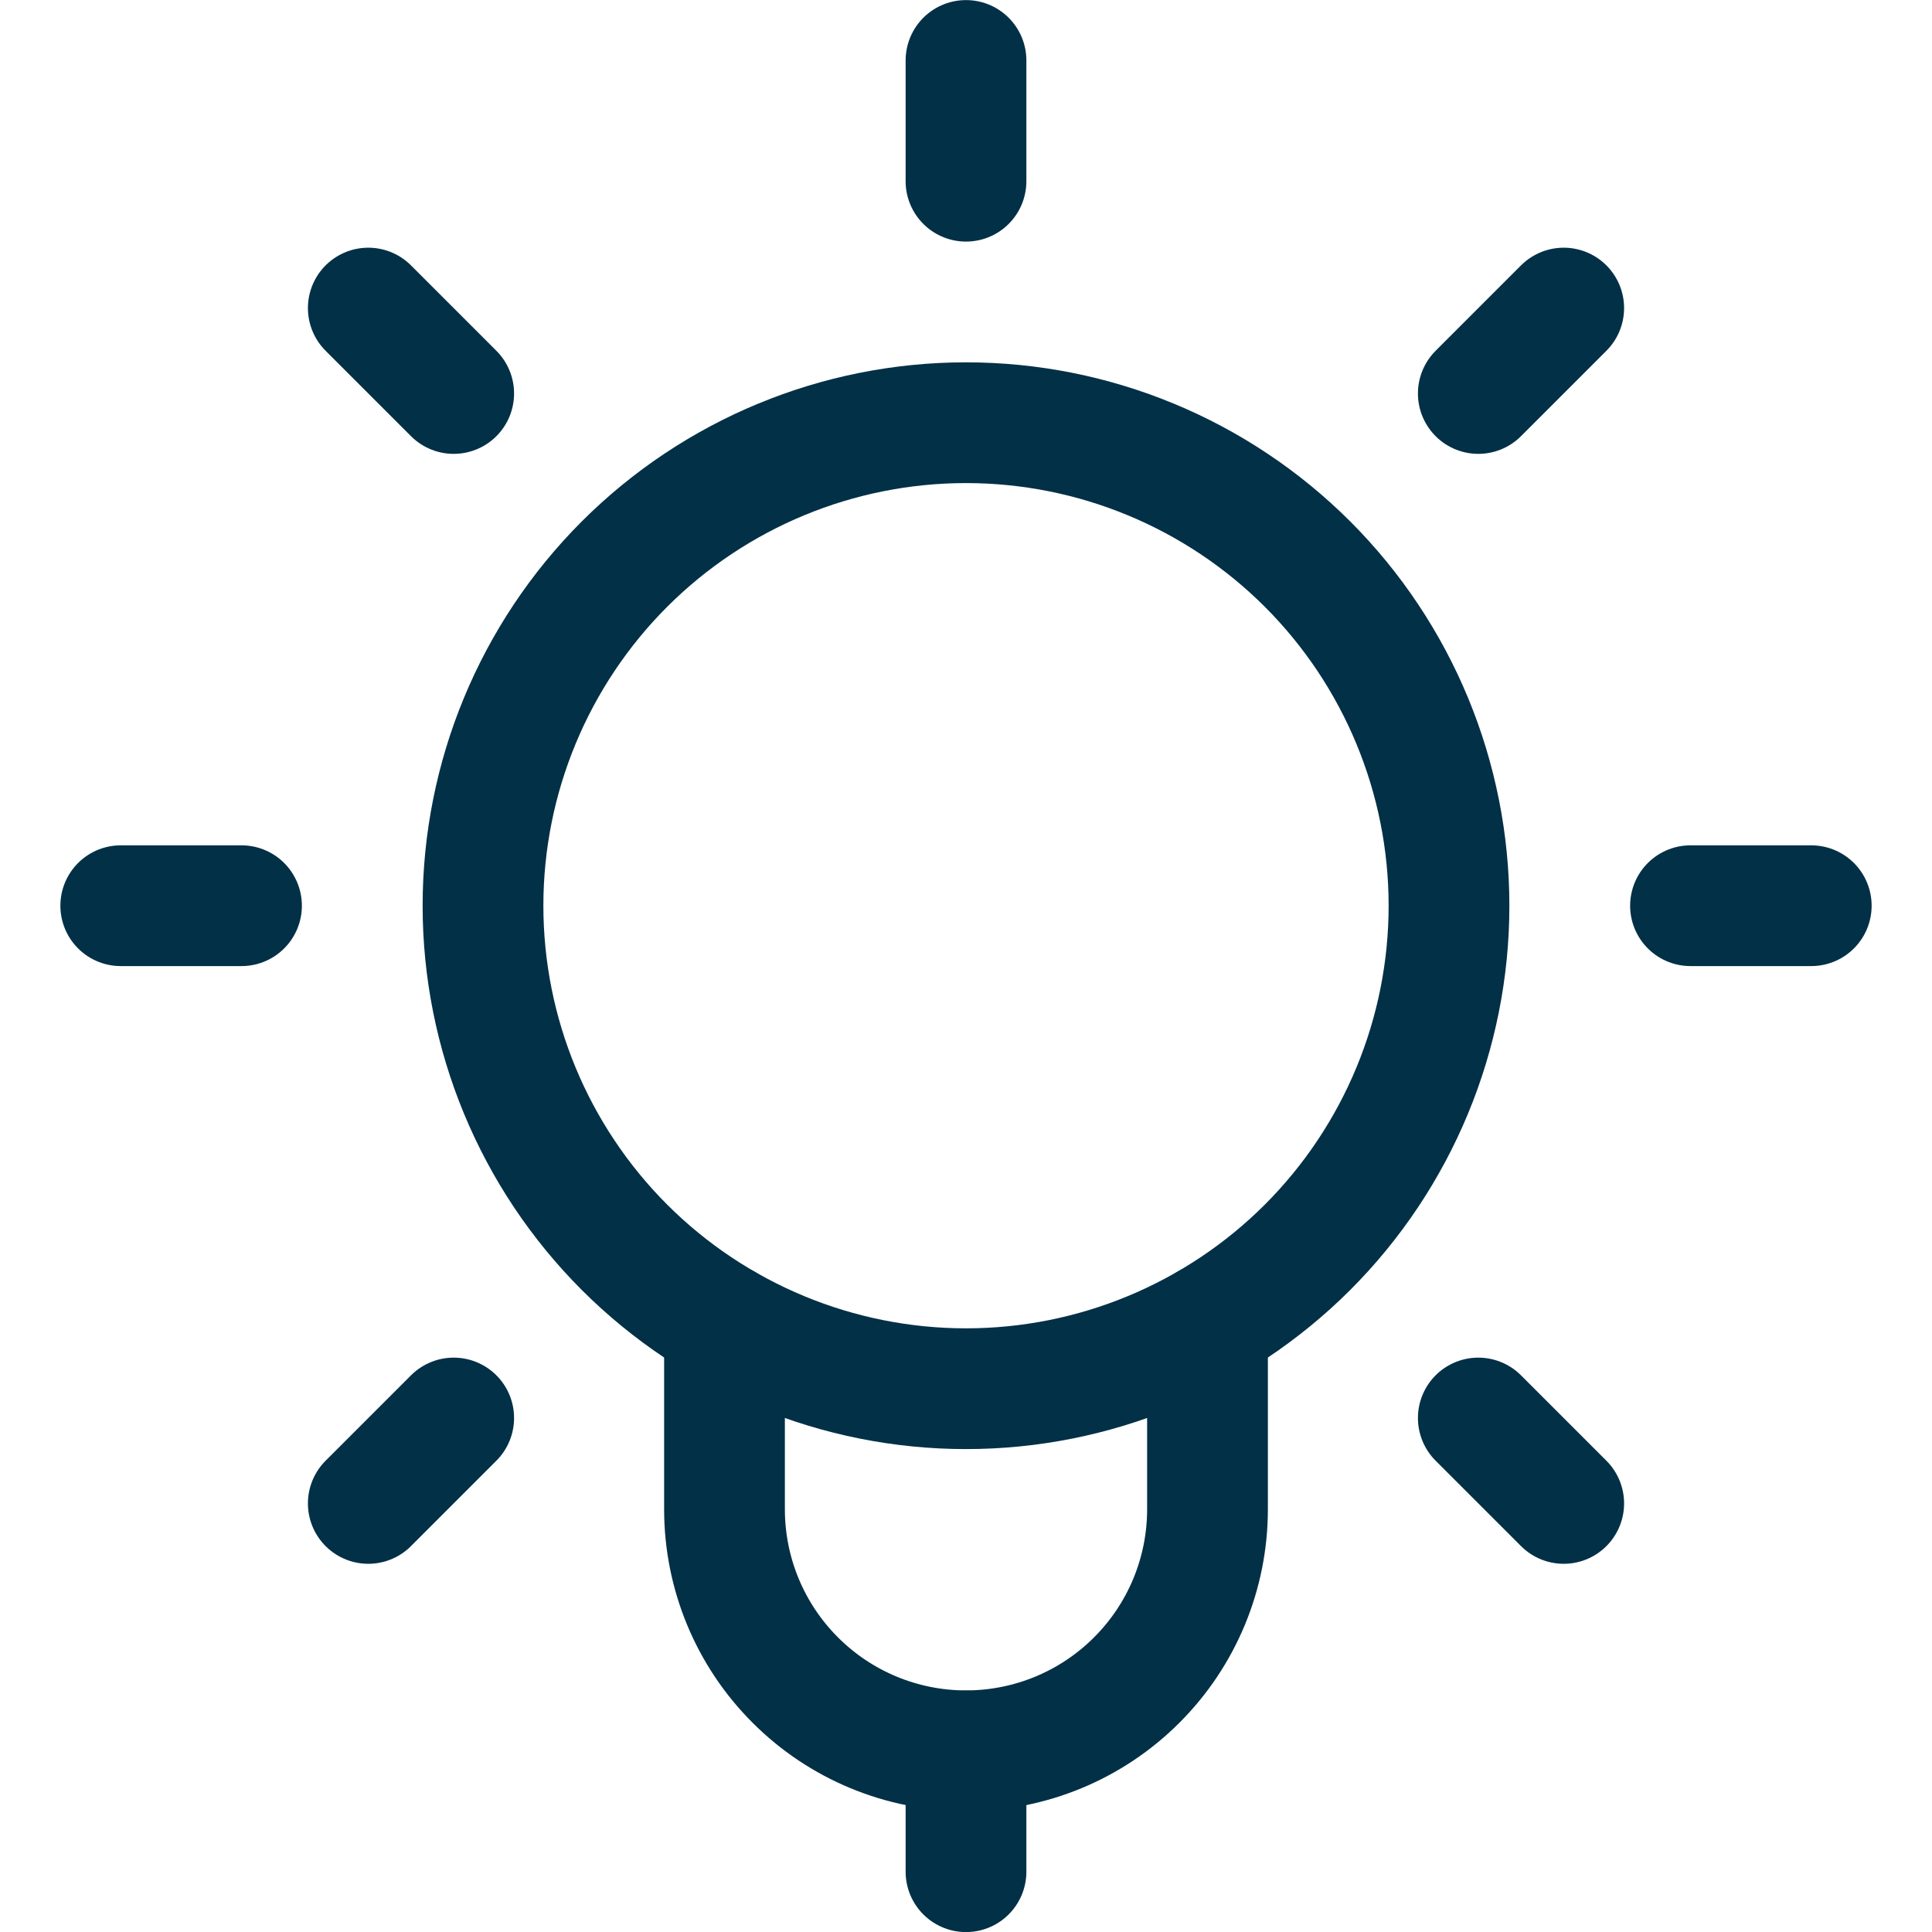<svg width="24" height="24" viewBox="0 0 24 24" fill="none" xmlns="http://www.w3.org/2000/svg">
<g clip-path="url(#clip0_96_677)">
<path d="M12 2.251V0.751" stroke="#023047" stroke-width="1.5" stroke-linecap="round" stroke-linejoin="round"/>
<path d="M18.364 4.888L19.425 3.827" stroke="#023047" stroke-width="1.5" stroke-linecap="round" stroke-linejoin="round"/>
<path d="M21 11.251H22.5" stroke="#023047" stroke-width="1.5" stroke-linecap="round" stroke-linejoin="round"/>
<path d="M18.364 17.615L19.425 18.676" stroke="#023047" stroke-width="1.5" stroke-linecap="round" stroke-linejoin="round"/>
<path d="M5.636 4.888L4.575 3.827" stroke="#023047" stroke-width="1.5" stroke-linecap="round" stroke-linejoin="round"/>
<path d="M3 11.251H1.5" stroke="#023047" stroke-width="1.5" stroke-linecap="round" stroke-linejoin="round"/>
<path d="M5.636 17.615L4.575 18.676" stroke="#023047" stroke-width="1.5" stroke-linecap="round" stroke-linejoin="round"/>
<path d="M9 16.449V18.749C9 19.545 9.316 20.308 9.879 20.87C10.441 21.433 11.204 21.749 12 21.749C12.796 21.749 13.559 21.433 14.121 20.87C14.684 20.308 15 19.545 15 18.749V16.449" stroke="#023047" stroke-width="1.5" stroke-linecap="round" stroke-linejoin="round"/>
<path d="M6 11.251C6 12.842 6.632 14.368 7.757 15.494C8.883 16.619 10.409 17.251 12 17.251C13.591 17.251 15.117 16.619 16.243 15.494C17.368 14.368 18 12.842 18 11.251C18 9.66 17.368 8.134 16.243 7.008C15.117 5.883 13.591 5.251 12 5.251C10.409 5.251 8.883 5.883 7.757 7.008C6.632 8.134 6 9.66 6 11.251Z" stroke="#023047" stroke-width="1.5" stroke-linecap="round" stroke-linejoin="round"/>
<path d="M12 21.751V23.251" stroke="#023047" stroke-width="1.5" stroke-linecap="round" stroke-linejoin="round"/>
</g>
<defs>
<clipPath id="clip0_96_677">
<rect width="24" height="24" fill="white"/>
</clipPath>
</defs>
</svg>
